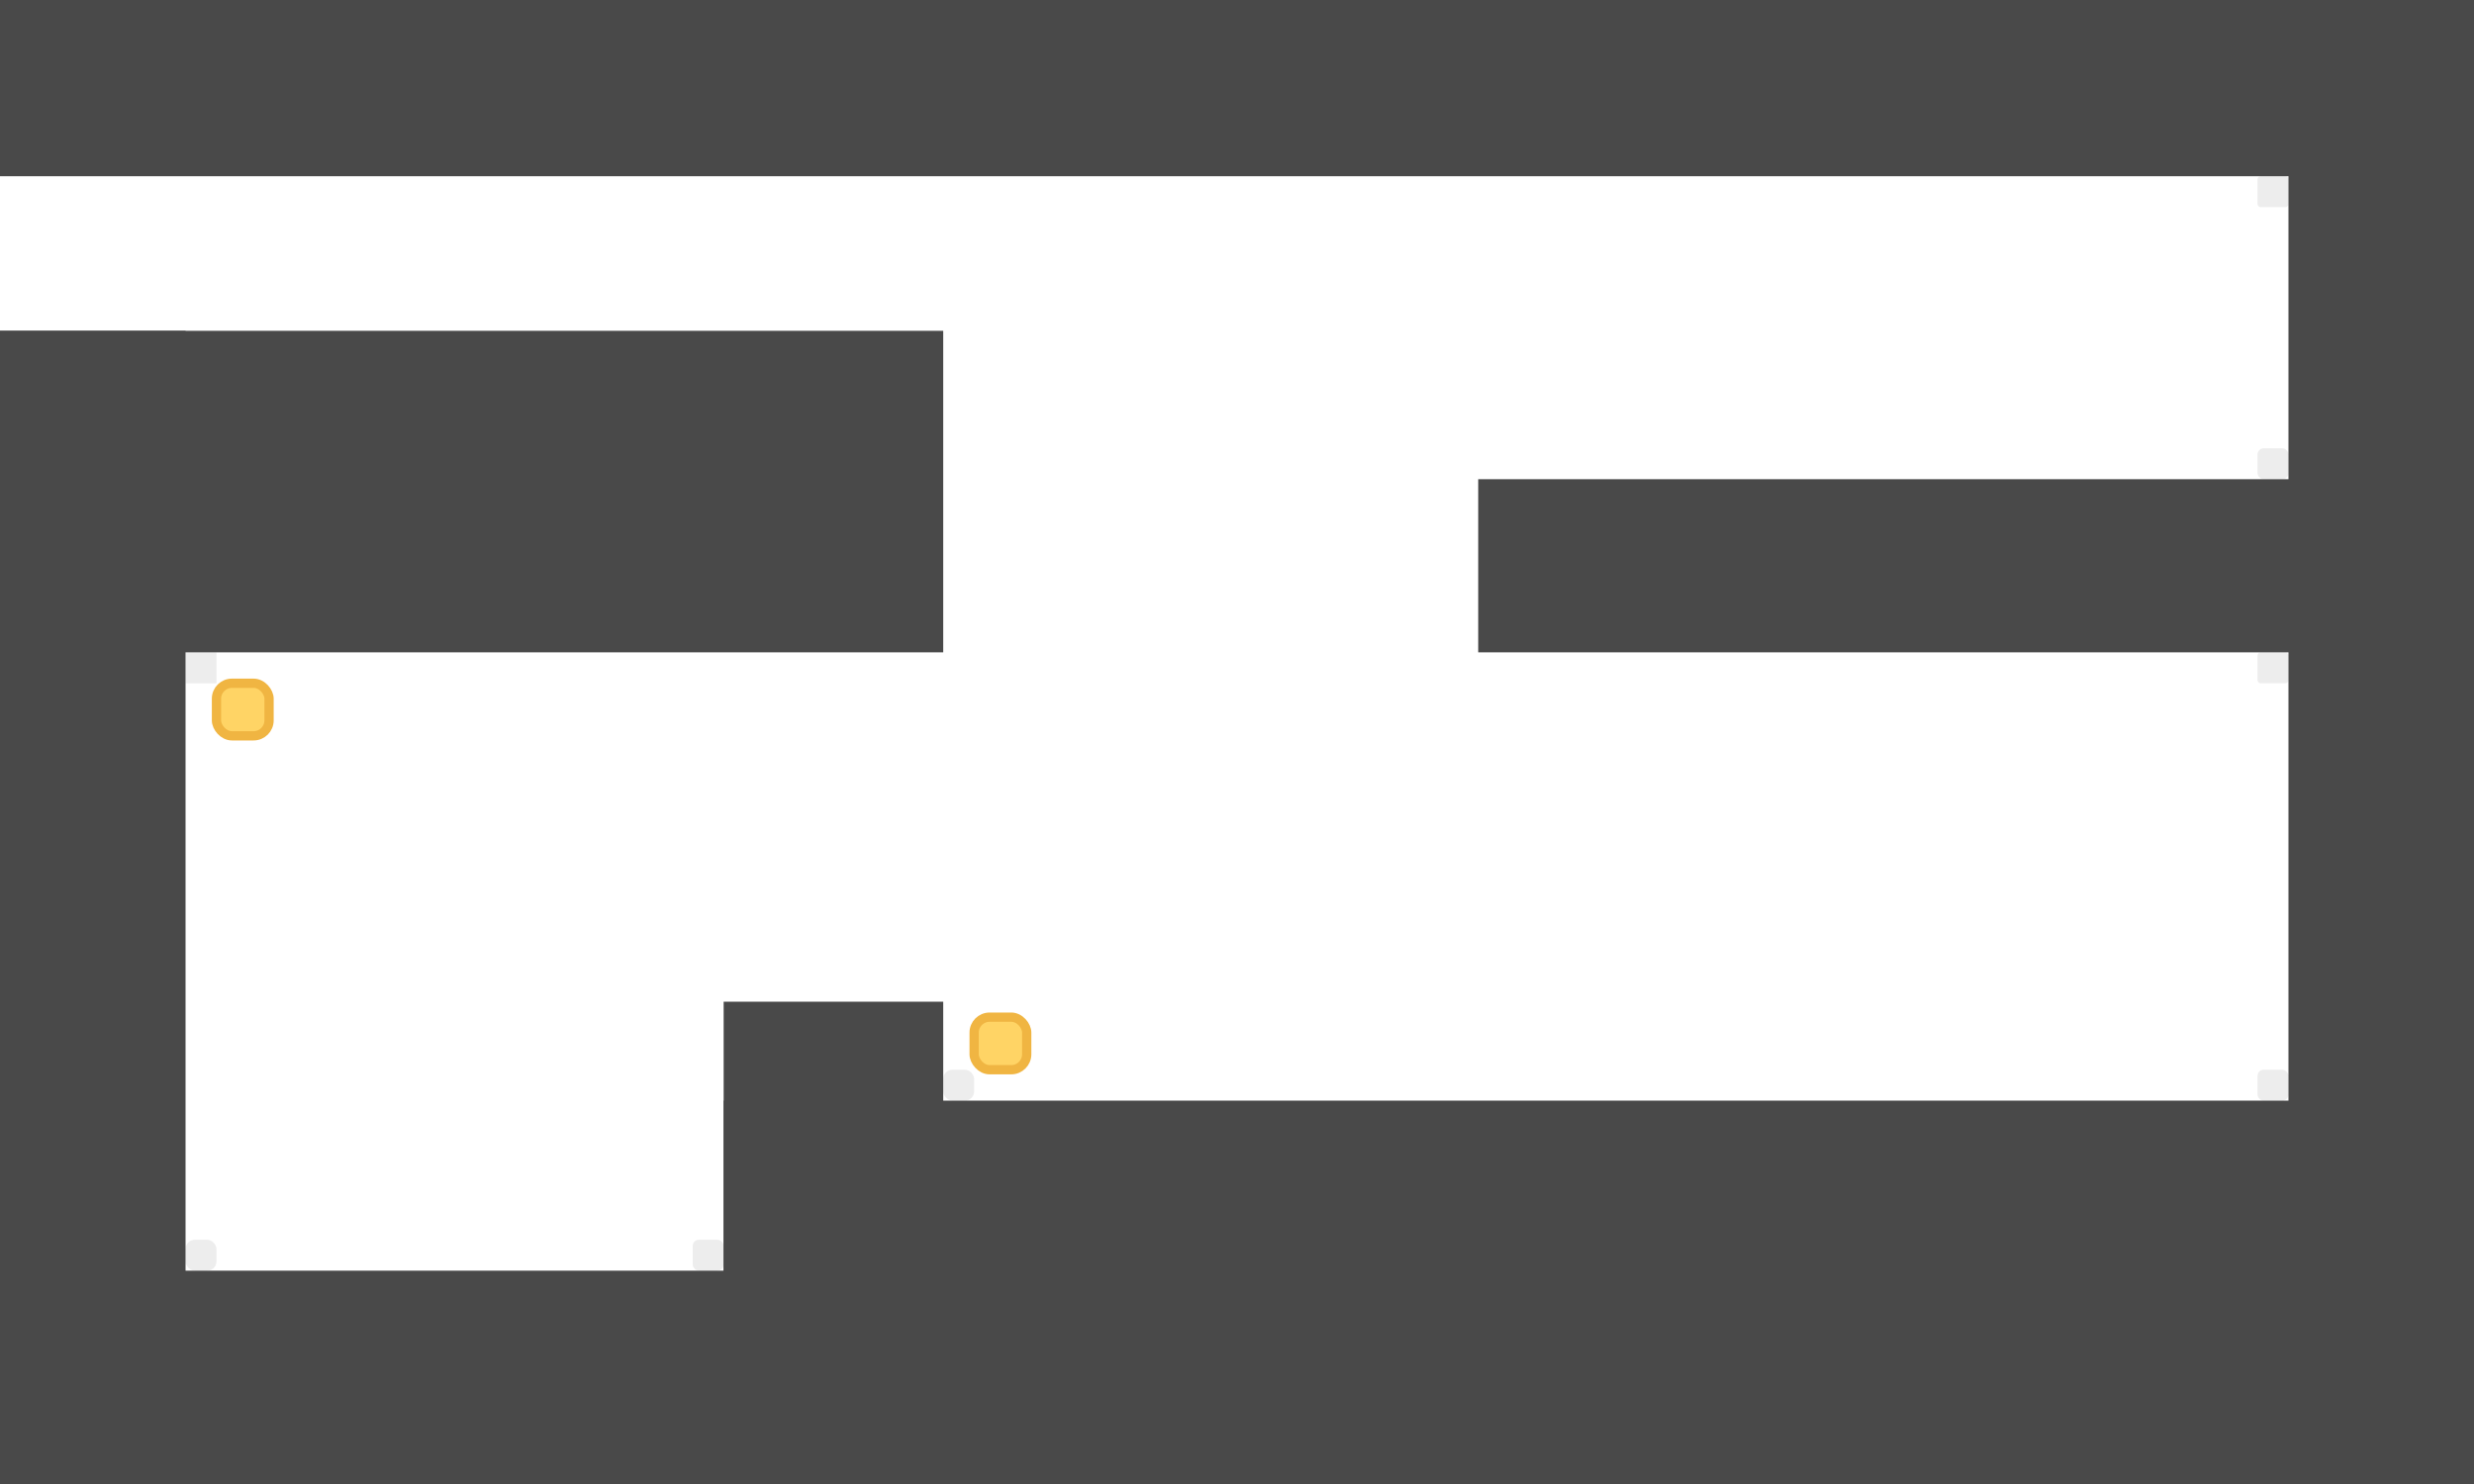 <svg width="800" height="480" viewBox="0 0 800 480" fill="none" xmlns="http://www.w3.org/2000/svg">
<rect x="-99" y="-158" width="998" height="215" fill="#494949"/>
<rect x="478" y="155" width="322" height="56" fill="#494949"/>
<rect x="-114" y="107" width="419" height="104" fill="#494949"/>
<rect x="740" y="-110" width="190" height="701" fill="#494949"/>
<rect x="-83" y="411" width="883" height="217" fill="#494949"/>
<rect x="234" y="356" width="665" height="260" fill="#494949"/>
<rect x="234" y="324" width="71" height="191" fill="#494949"/>
<rect x="-126" y="107" width="186" height="421" fill="#494949"/>
<rect opacity="0.1" x="305" y="346" width="10" height="10" rx="3" fill="#494949"/>
<rect opacity="0.1" x="730" y="346" width="10" height="10" rx="2" fill="#494949"/>
<rect opacity="0.1" x="730" y="211" width="10" height="10" rx="1" fill="#494949"/>
<rect opacity="0.1" x="730" y="145" width="10" height="10" rx="2" fill="#494949"/>
<rect opacity="0.1" x="730" y="57" width="10" height="10" rx="1" fill="#494949"/>
<rect opacity="0.1" x="60" y="211" width="10" height="10" fill="#494949"/>
<rect opacity="0.1" x="60" y="401" width="10" height="10" rx="3" fill="#494949"/>
<rect opacity="0.1" x="224" y="401" width="10" height="10" rx="2" fill="#494949"/>
<rect x="315" y="329" width="17" height="17" rx="5" fill="#FFD465" stroke="#F0B542" stroke-width="3"/>
<rect x="70" y="221" width="17" height="17" rx="5" fill="#FFD465" stroke="#F0B542" stroke-width="3"/>
</svg>
